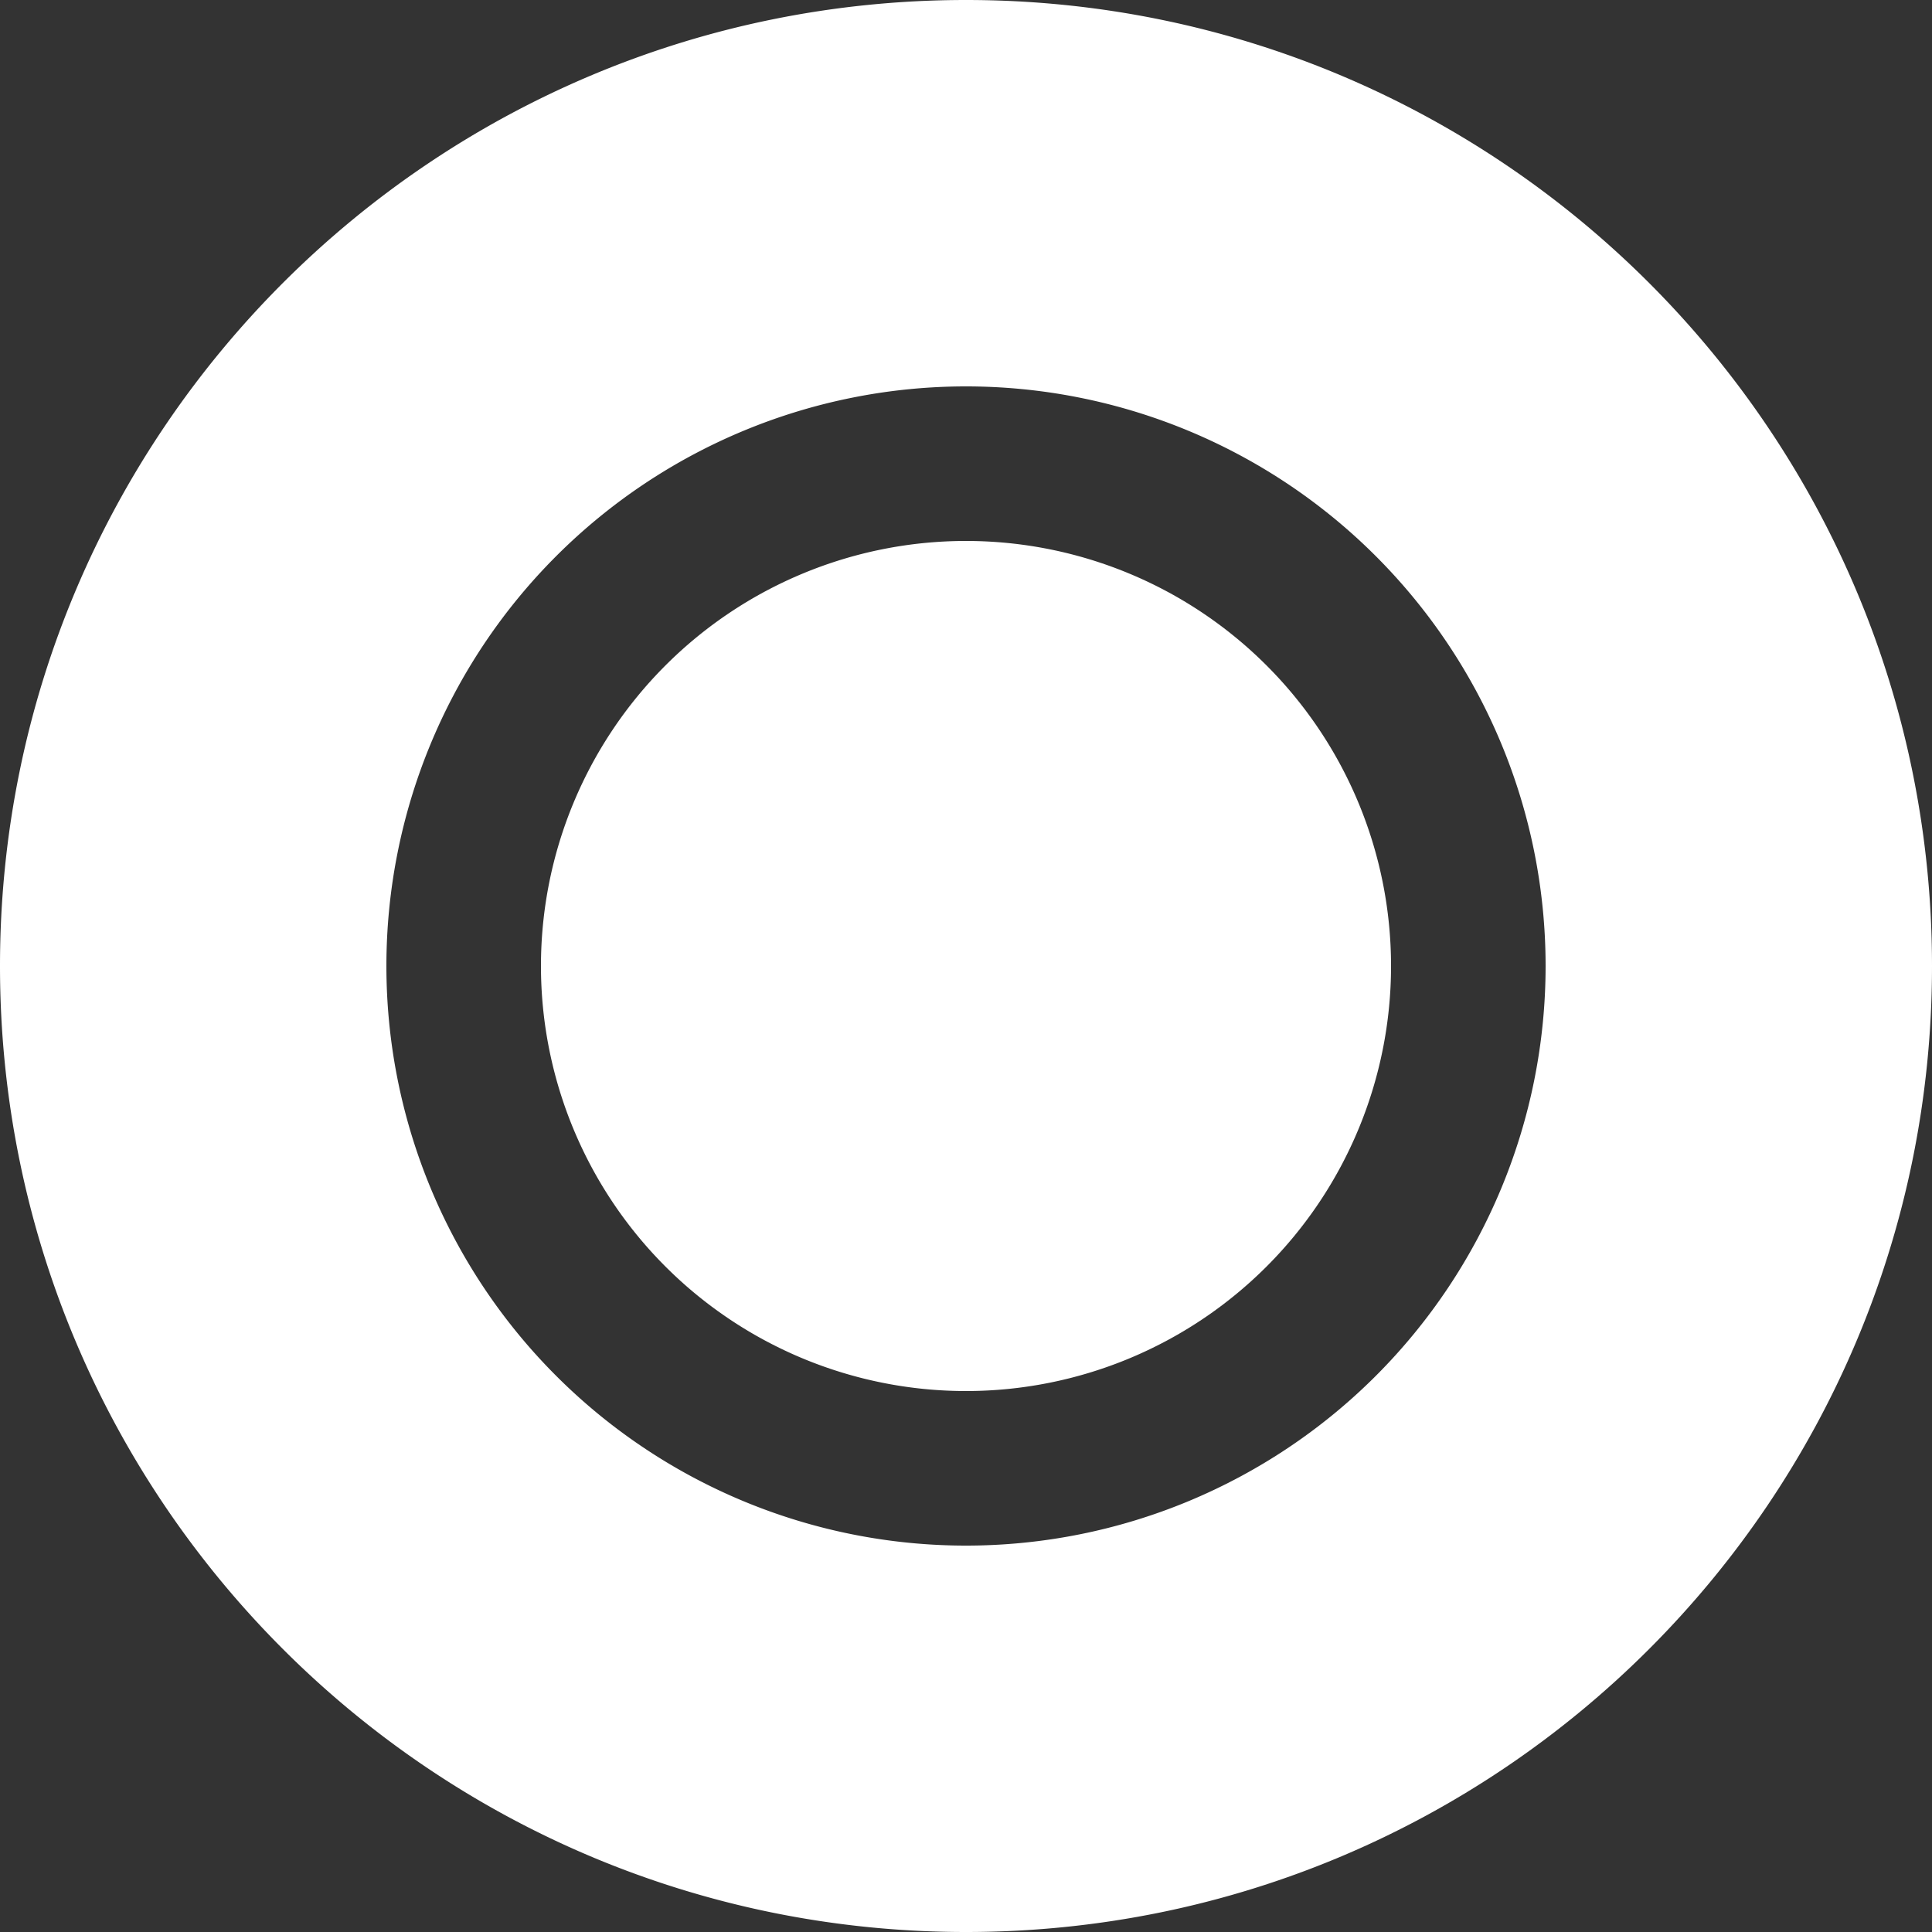 <svg width="25" height="25" fill="none" xmlns="http://www.w3.org/2000/svg"><rect width="100%" height="100%" fill="#333333" stroke="none"/><path fill-rule="evenodd" clip-rule="evenodd" d="M12.5 20a7.5 7.5 0 100-15 7.5 7.5 0 000 15zm0 5C19.404 25 25 19.404 25 12.5S19.404 0 12.5 0 0 5.596 0 12.5 5.596 25 12.5 25z" fill="#fff"/><path d="M18 12.5a5.5 5.5 0 11-11 0 5.5 5.5 0 0111 0z" fill="#fff"/></svg>